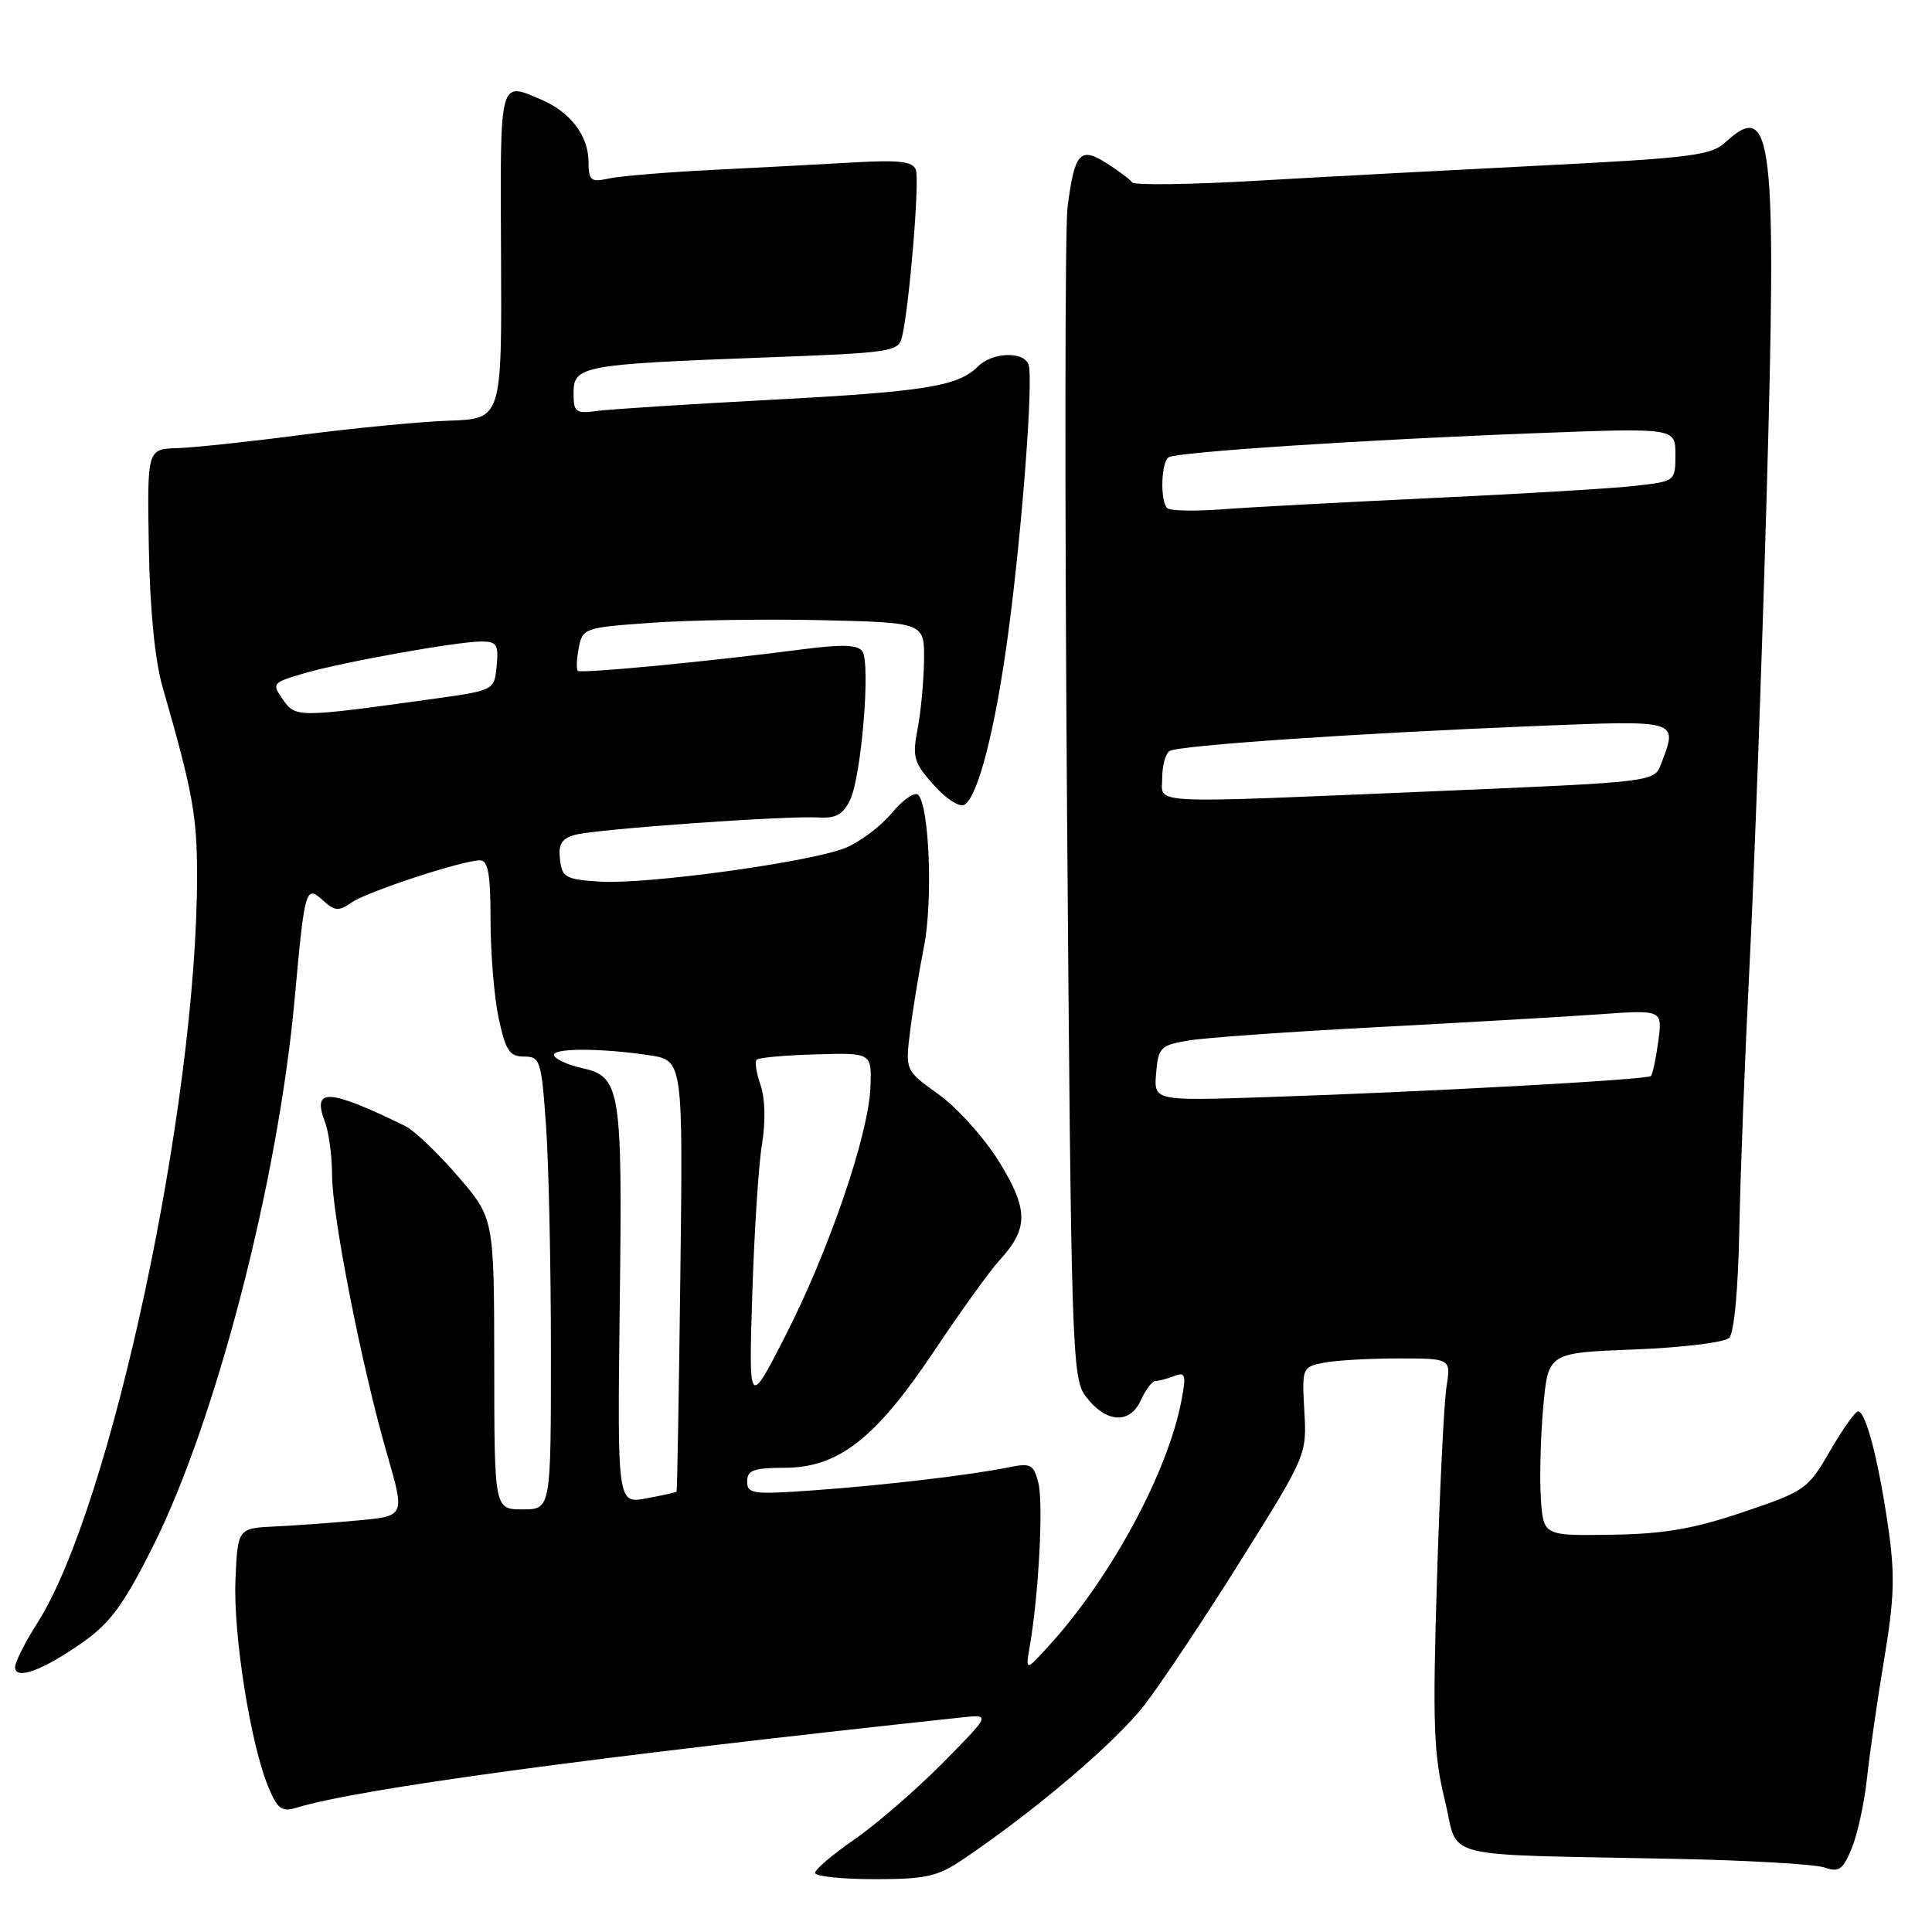 <?xml version="1.0" encoding="UTF-8" standalone="no"?>
<!DOCTYPE svg PUBLIC "-//W3C//DTD SVG 1.1//EN" "http://www.w3.org/Graphics/SVG/1.1/DTD/svg11.dtd" >
<svg xmlns="http://www.w3.org/2000/svg" xmlns:xlink="http://www.w3.org/1999/xlink" version="1.1" viewBox="0 0 256 256">
 <g >
 <path fill="currentColor"
d=" M 127.61 246.37 C 137.25 239.86 147.94 230.76 151.70 225.85 C 153.96 222.91 159.72 214.26 164.49 206.64 C 173.12 192.86 173.16 192.74 172.83 186.96 C 172.51 181.25 172.55 181.14 175.38 180.57 C 176.96 180.26 181.40 180.00 185.25 180.00 C 192.26 180.00 192.26 180.00 191.67 183.75 C 191.34 185.81 190.77 197.40 190.40 209.50 C 189.82 228.44 189.96 232.47 191.44 238.50 C 193.41 246.55 189.86 245.64 222.00 246.31 C 231.62 246.50 240.51 247.02 241.75 247.45 C 243.68 248.12 244.20 247.75 245.38 244.87 C 246.14 243.02 247.05 238.80 247.40 235.50 C 247.76 232.20 248.78 225.11 249.68 219.74 C 251.02 211.68 251.11 208.63 250.18 202.24 C 248.88 193.35 247.22 186.99 246.20 187.02 C 245.82 187.03 244.14 189.39 242.48 192.27 C 239.56 197.33 239.19 197.59 230.98 200.36 C 224.38 202.59 220.50 203.26 213.50 203.36 C 204.50 203.50 204.50 203.50 204.17 198.50 C 203.99 195.75 204.14 190.29 204.49 186.37 C 205.15 179.25 205.15 179.25 216.59 178.81 C 222.94 178.56 228.52 177.88 229.13 177.27 C 229.78 176.62 230.32 170.84 230.47 162.84 C 230.61 155.50 231.22 139.82 231.82 128.00 C 232.42 116.17 233.44 88.28 234.08 66.00 C 235.45 17.93 234.88 13.07 228.56 18.91 C 226.75 20.58 223.82 20.95 204.50 21.92 C 192.40 22.53 175.31 23.44 166.52 23.95 C 157.73 24.46 150.31 24.56 150.02 24.17 C 149.73 23.77 148.21 22.63 146.62 21.62 C 143.11 19.38 142.37 20.23 141.45 27.52 C 141.11 30.29 141.08 66.28 141.39 107.51 C 141.93 178.69 142.05 182.59 143.83 184.98 C 146.47 188.53 149.68 188.79 151.15 185.57 C 151.79 184.16 152.66 183.00 153.08 183.00 C 153.50 183.00 154.61 182.70 155.56 182.34 C 157.07 181.76 157.20 182.14 156.56 185.51 C 154.79 194.99 147.24 208.99 139.05 218.00 C 135.87 221.50 135.87 221.50 136.47 218.00 C 137.64 211.21 138.27 199.21 137.59 196.51 C 136.97 194.04 136.59 193.83 133.70 194.42 C 128.53 195.47 117.15 196.81 107.75 197.48 C 99.76 198.05 99.00 197.95 99.00 196.30 C 99.01 194.81 99.86 194.50 103.92 194.49 C 111.09 194.49 116.03 190.63 123.82 178.96 C 127.29 173.76 131.17 168.38 132.43 167.00 C 136.30 162.79 136.30 160.28 132.39 153.94 C 130.45 150.81 126.86 146.80 124.41 145.04 C 119.95 141.84 119.95 141.84 120.59 136.67 C 120.94 133.83 121.77 128.80 122.42 125.50 C 123.63 119.42 123.15 106.82 121.66 105.32 C 121.21 104.88 119.64 105.96 118.17 107.73 C 116.70 109.50 113.92 111.58 112.00 112.36 C 107.29 114.25 85.72 117.21 79.50 116.82 C 74.95 116.53 74.47 116.27 74.20 113.88 C 73.96 111.86 74.42 111.11 76.20 110.62 C 78.92 109.86 104.19 108.06 108.47 108.32 C 110.75 108.46 111.72 107.92 112.64 106.00 C 114.14 102.88 115.38 87.92 114.27 86.31 C 113.67 85.43 111.63 85.36 106.48 86.02 C 93.92 87.66 76.95 89.28 76.56 88.89 C 76.35 88.67 76.41 87.30 76.69 85.84 C 77.19 83.24 77.44 83.15 86.35 82.52 C 91.38 82.16 101.58 82.01 109.00 82.18 C 122.50 82.50 122.50 82.50 122.44 87.50 C 122.40 90.25 122.02 94.35 121.58 96.62 C 120.87 100.32 121.08 101.06 123.73 104.02 C 125.40 105.90 127.17 107.02 127.81 106.62 C 129.61 105.51 131.90 96.52 133.58 84.01 C 135.45 70.10 136.96 50.07 136.28 48.29 C 135.59 46.50 131.47 46.67 129.57 48.57 C 126.95 51.19 122.55 51.90 102.11 52.98 C 91.32 53.55 81.04 54.21 79.25 54.44 C 76.25 54.84 76.00 54.66 76.00 52.05 C 76.00 48.49 77.16 48.27 101.27 47.37 C 118.24 46.74 119.06 46.62 119.53 44.61 C 120.51 40.44 121.88 23.85 121.35 22.48 C 120.94 21.39 119.11 21.18 113.16 21.52 C 108.95 21.76 100.55 22.21 94.50 22.51 C 88.45 22.81 82.26 23.32 80.75 23.64 C 78.26 24.18 78.00 23.97 77.98 21.37 C 77.95 17.96 75.55 14.83 71.70 13.19 C 66.12 10.81 66.27 10.22 66.39 33.75 C 66.50 55.50 66.50 55.50 59.50 55.74 C 55.65 55.88 46.88 56.72 40.00 57.62 C 33.12 58.52 25.70 59.31 23.50 59.38 C 19.50 59.50 19.50 59.50 19.72 72.50 C 19.86 80.73 20.53 87.52 21.53 91.00 C 25.55 104.97 26.11 108.04 26.11 116.05 C 26.11 146.46 14.71 199.78 4.93 215.09 C 3.32 217.61 2.00 220.23 2.00 220.90 C 2.00 222.69 5.67 221.34 11.00 217.59 C 14.62 215.04 16.43 212.56 20.24 204.96 C 28.61 188.27 36.82 156.61 39.03 132.50 C 40.39 117.58 40.49 117.23 42.83 119.34 C 44.36 120.73 44.89 120.76 46.56 119.60 C 48.63 118.15 61.26 114.00 63.61 114.00 C 64.68 114.00 65.00 115.82 65.00 121.95 C 65.00 126.32 65.49 132.17 66.08 134.95 C 67.00 139.21 67.52 140.00 69.43 140.00 C 71.58 140.00 71.74 140.50 72.35 149.15 C 72.71 154.19 73.00 167.69 73.00 179.15 C 73.00 200.00 73.00 200.00 69.25 200.00 C 65.50 200.00 65.50 200.00 65.49 180.71 C 65.47 161.42 65.47 161.42 60.65 155.83 C 58.00 152.76 54.86 149.77 53.67 149.19 C 43.51 144.24 41.33 144.12 43.04 148.60 C 43.57 149.99 44.00 153.18 44.00 155.69 C 44.00 161.11 47.96 181.19 51.29 192.69 C 53.66 200.88 53.66 200.88 47.58 201.45 C 44.24 201.77 39.25 202.13 36.50 202.26 C 31.50 202.50 31.50 202.50 31.20 209.32 C 30.89 216.58 33.20 231.15 35.57 236.82 C 36.77 239.69 37.35 240.12 39.25 239.54 C 47.36 237.04 78.14 232.86 127.40 227.57 C 131.29 227.15 131.29 227.15 124.90 233.62 C 121.38 237.17 116.14 241.71 113.25 243.71 C 110.36 245.70 108.00 247.71 108.00 248.17 C 108.00 248.62 111.54 249.00 115.86 249.00 C 122.69 249.00 124.23 248.66 127.61 246.37 Z  M 82.12 172.88 C 82.48 144.05 82.25 142.65 77.02 141.50 C 75.37 141.14 73.77 140.43 73.45 139.92 C 72.80 138.87 79.31 138.82 86.00 139.82 C 90.50 140.50 90.50 140.50 90.15 169.00 C 89.96 184.68 89.73 197.57 89.65 197.66 C 89.57 197.75 87.77 198.15 85.65 198.54 C 81.80 199.26 81.80 199.26 82.12 172.88 Z  M 99.68 171.50 C 99.94 163.25 100.52 154.29 100.97 151.59 C 101.46 148.63 101.38 145.53 100.78 143.79 C 100.22 142.20 99.99 140.68 100.26 140.41 C 100.53 140.14 104.07 139.82 108.12 139.71 C 115.50 139.50 115.50 139.50 115.34 144.00 C 115.13 150.26 109.85 165.69 104.07 177.00 C 99.21 186.50 99.21 186.50 99.68 171.50 Z  M 153.19 142.21 C 153.48 138.79 153.76 138.50 157.50 137.87 C 159.70 137.50 170.95 136.70 182.50 136.10 C 194.05 135.49 207.28 134.73 211.90 134.40 C 220.29 133.80 220.29 133.80 219.73 137.98 C 219.42 140.28 218.98 142.35 218.75 142.58 C 218.26 143.07 188.97 144.68 167.69 145.38 C 152.89 145.87 152.89 145.87 153.19 142.21 Z  M 154.00 103.06 C 154.00 101.44 154.44 99.85 154.98 99.51 C 156.19 98.77 179.60 97.17 203.25 96.21 C 222.68 95.43 222.34 95.33 220.10 101.24 C 219.20 103.61 219.20 103.61 190.35 104.83 C 151.12 106.48 154.00 106.62 154.00 103.06 Z  M 37.49 92.70 C 35.99 90.57 36.07 90.46 40.22 89.24 C 45.31 87.74 60.54 85.01 63.81 85.00 C 65.82 85.00 66.09 85.43 65.81 88.24 C 65.50 91.47 65.50 91.47 57.50 92.59 C 39.41 95.10 39.19 95.11 37.49 92.70 Z  M 154.66 67.33 C 153.70 66.37 153.85 61.21 154.86 60.59 C 155.99 59.89 180.95 58.25 203.75 57.39 C 222.00 56.70 222.00 56.70 222.00 60.23 C 222.00 63.76 221.98 63.77 216.75 64.37 C 213.86 64.71 201.82 65.43 190.00 65.98 C 178.18 66.54 165.53 67.21 161.91 67.49 C 158.28 67.76 155.02 67.69 154.66 67.33 Z "/>
</g>
</svg>